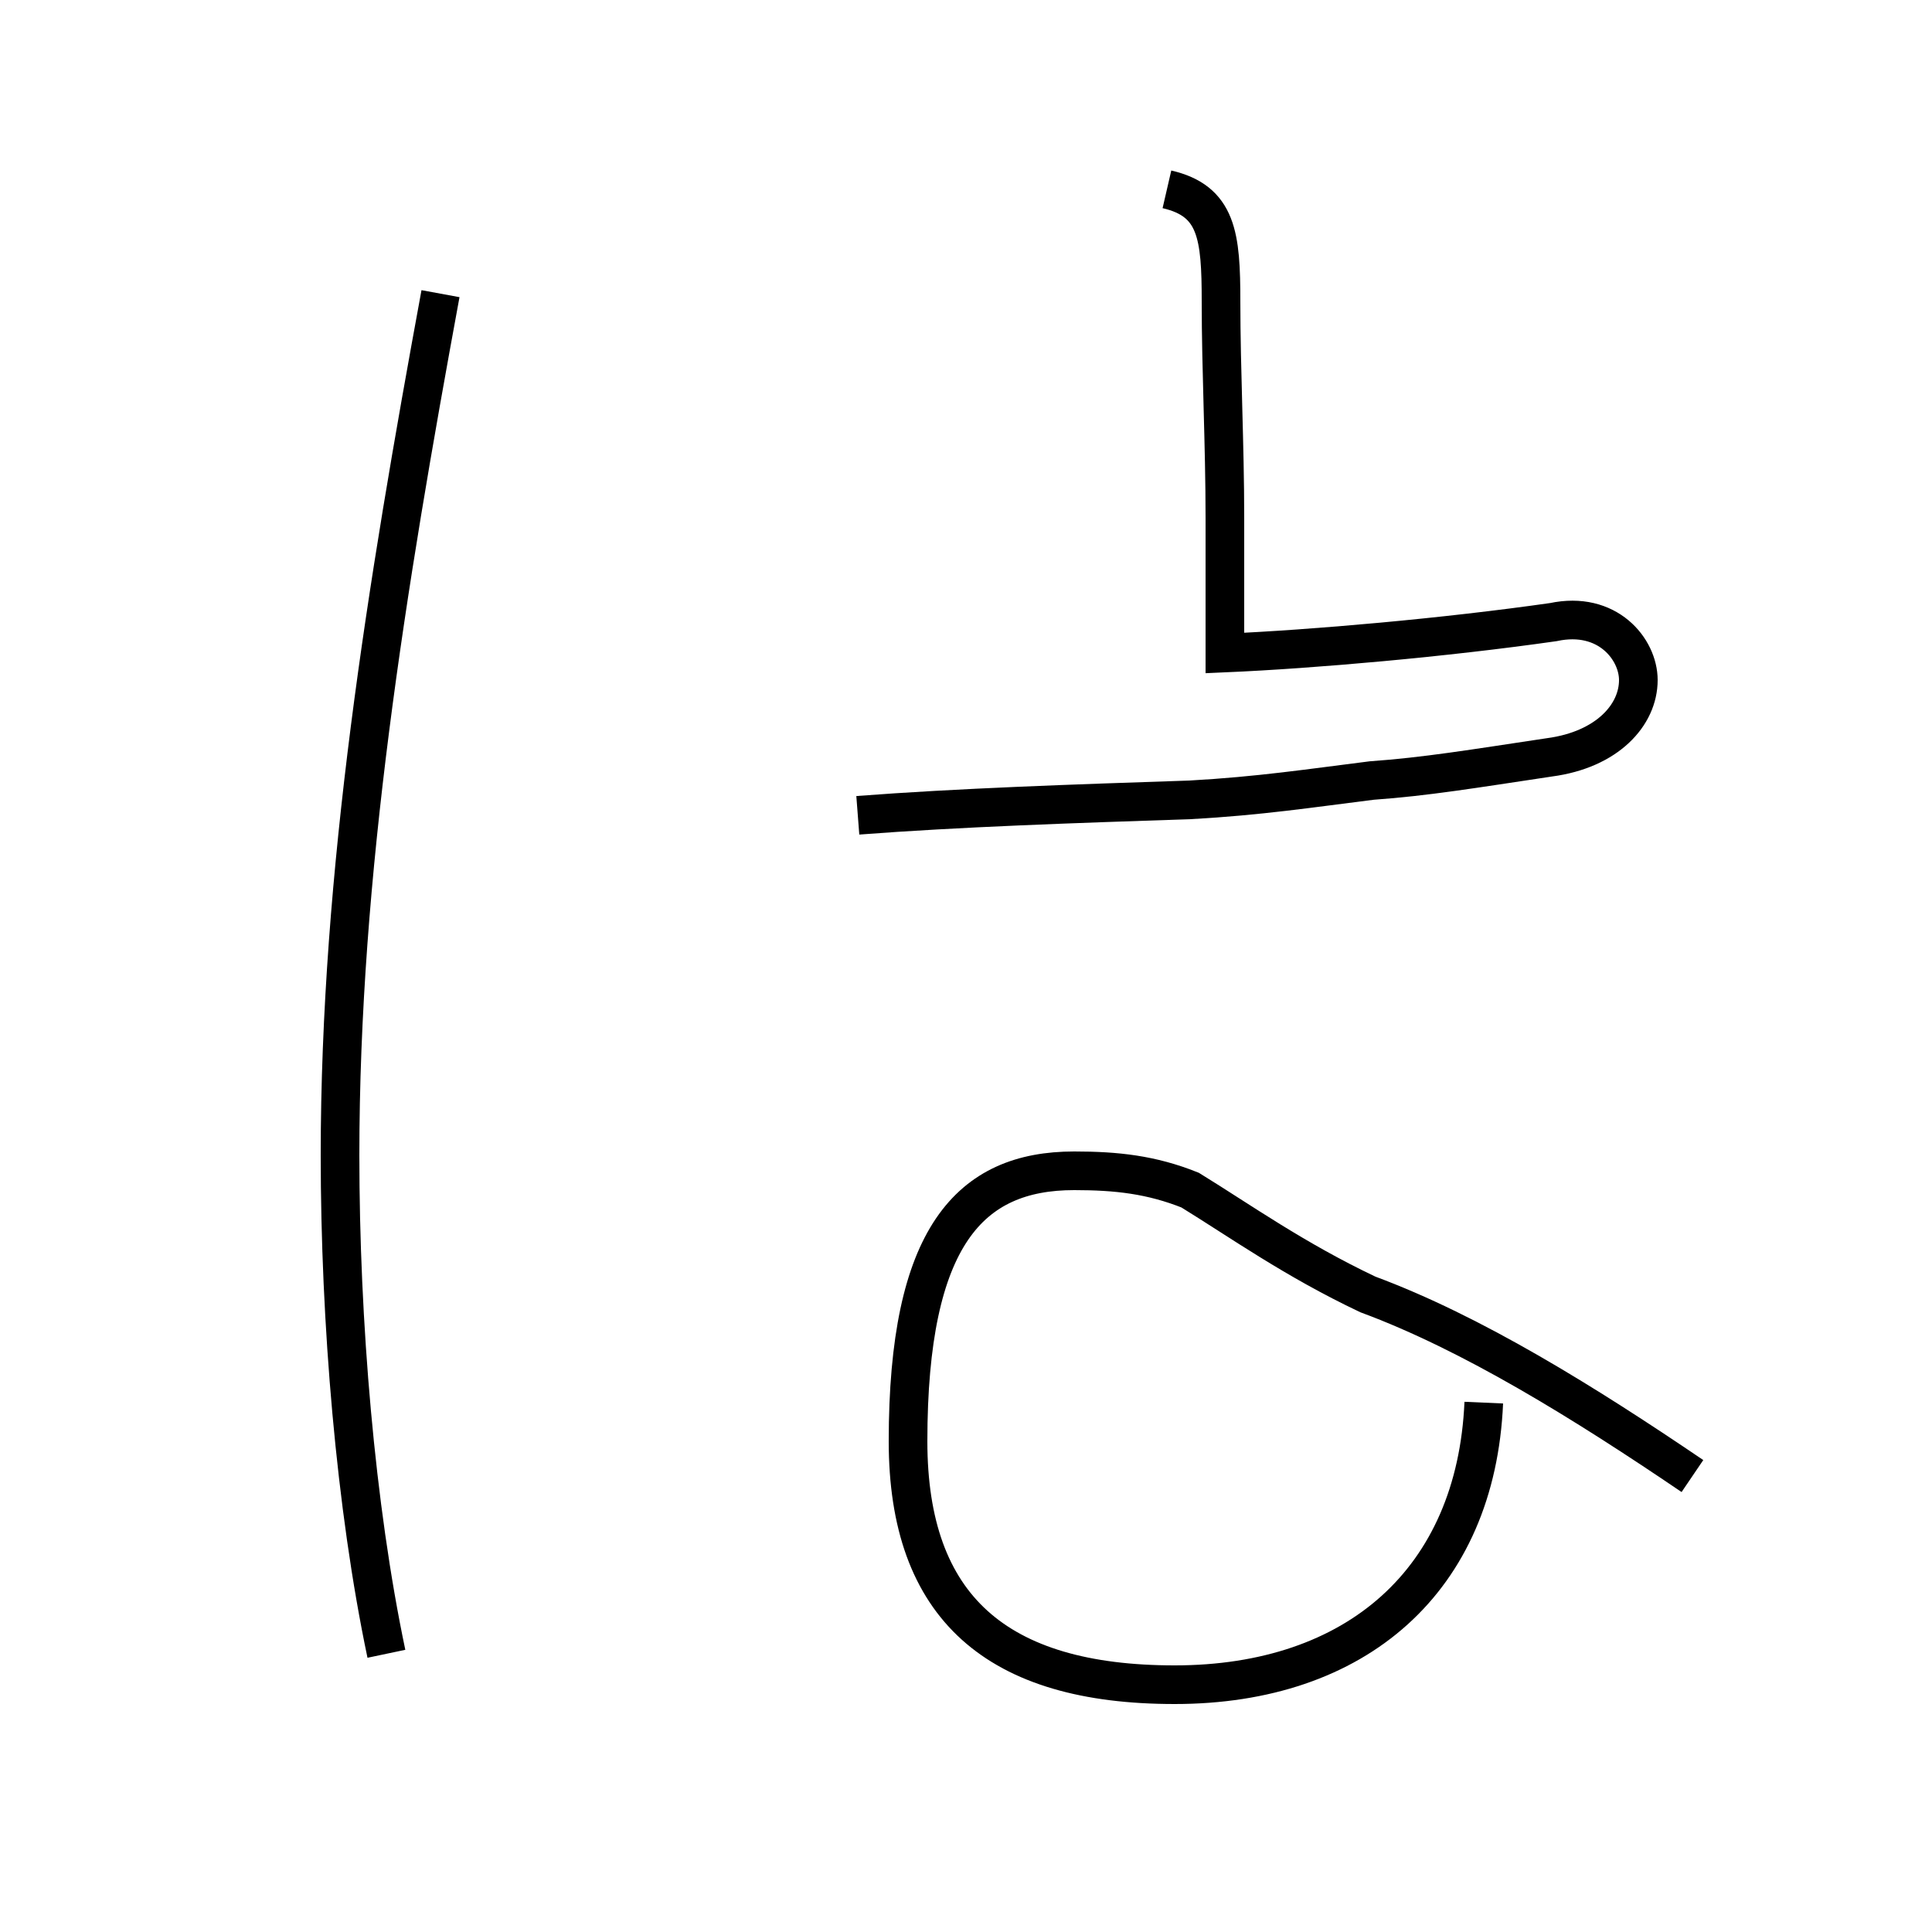 <?xml version='1.0' encoding='utf8'?>
<svg viewBox="0.0 -44.0 50.0 50.0" version="1.1" xmlns="http://www.w3.org/2000/svg">
<rect x="0.0" y="-44.0" width="50.0" height="50.0" fill="#808080" stroke="none"/>
<rect x="-1000" y="-1000" width="2000" height="2000" stroke="white" fill="white"/>
<g style="fill:none; stroke:#000000;  stroke-width:1">
<path d="M 10.0 1.2 C 9.2 5.0 8.8 9.8 8.8 14.1 C 8.8 21.4 10.0 28.8 11.4 36.4 M 22.2 22.9 C 24.8 23.1 27.8 23.2 30.8 23.3 C 32.6 23.4 33.9 23.6 35.5 23.8 C 36.9 23.9 38.1 24.1 40.1 24.4 C 41.6 24.6 42.4 25.5 42.4 26.4 C 42.4 27.2 41.6 28.2 40.2 27.9 C 37.4 27.5 34.0 27.2 31.7 27.1 C 31.7 27.9 31.7 29.1 31.7 30.6 C 31.7 32.5 31.6 34.4 31.6 36.2 C 31.6 37.9 31.5 38.8 30.2 39.1 M 43.8 5.8 C 41.0 7.7 38.1 9.5 35.4 10.5 C 33.5 11.4 32.1 12.4 30.8 13.2 C 29.8 13.6 28.9 13.7 27.8 13.7 C 25.1 13.7 23.5 12.0 23.5 6.7 C 23.5 2.4 25.8 0.4 30.4 0.4 C 35.1 0.4 38.2 3.1 38.4 7.7 " transform="scale(1, -1)" />
</g>
</svg>